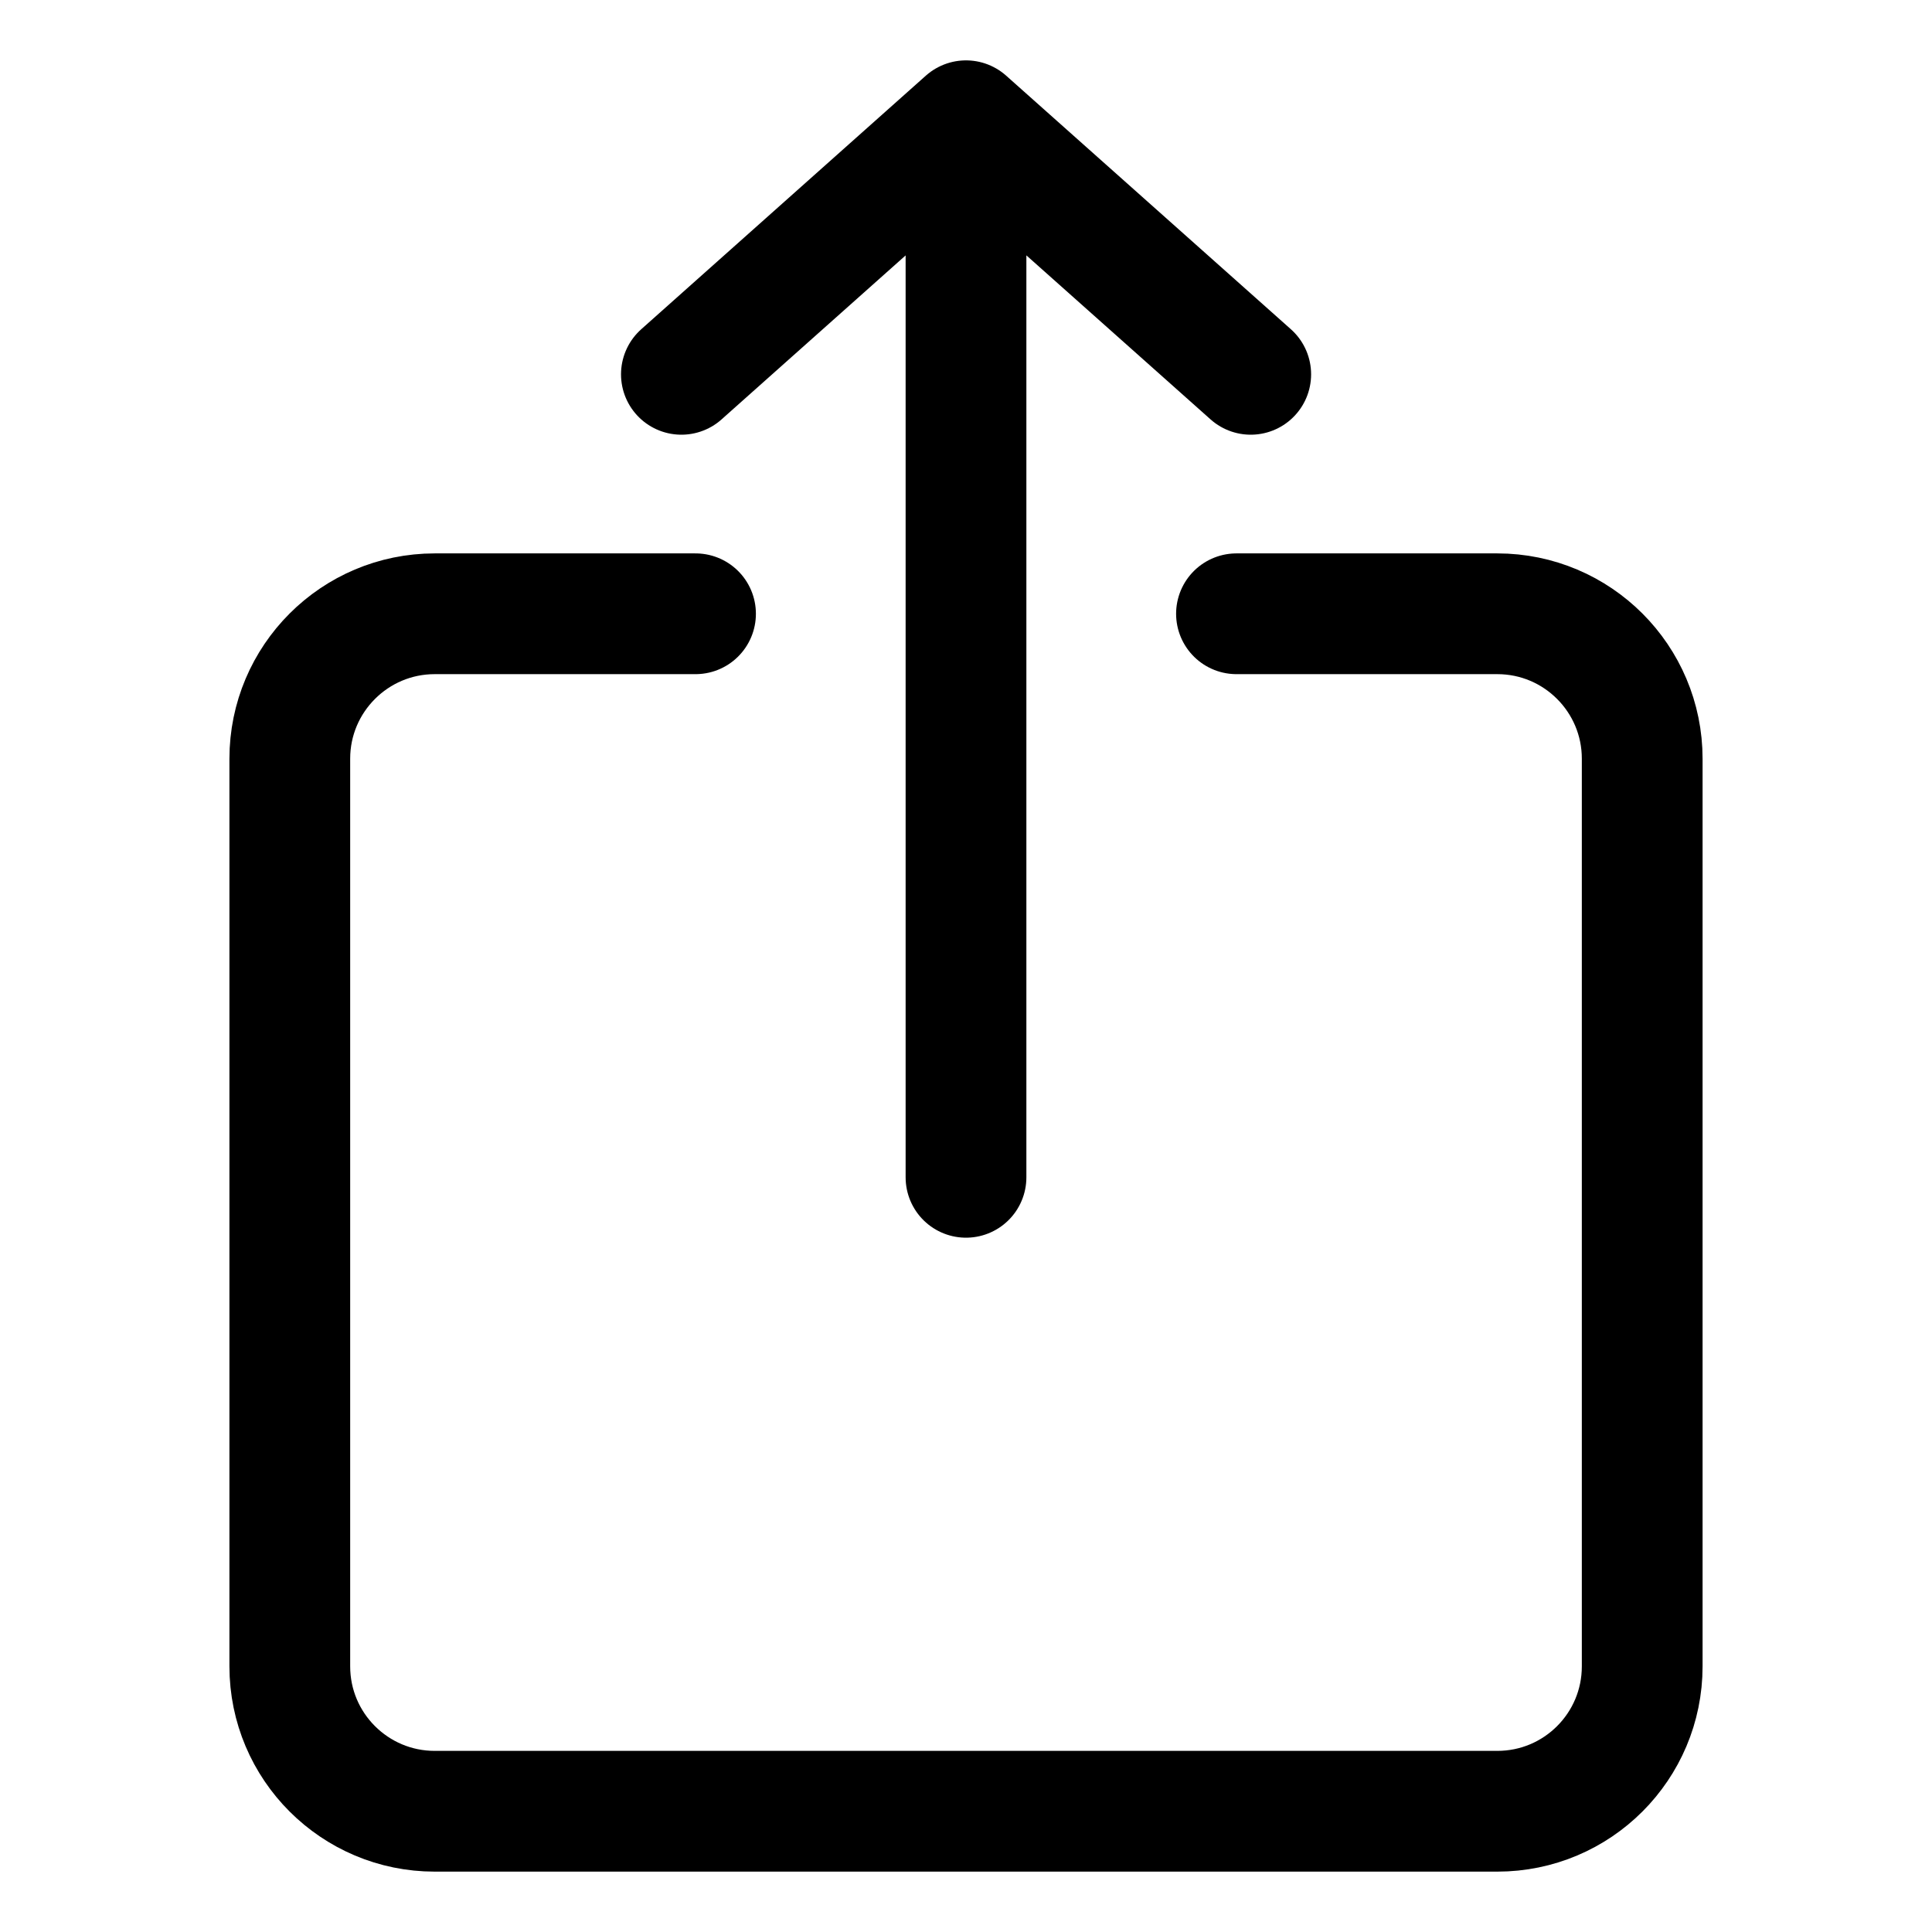 <svg width="16" height="16" viewBox="0 0 16 16" fill="none" xmlns="http://www.w3.org/2000/svg">
<g id="Generic=share-ios-big, Size=16px, weight=light">
<g id="share-ios-big">
<path id="upload" d="M8 9.75L8 1M8 1L5.643 3.1M8 1L10.358 3.1" stroke="black" stroke-linecap="round" stroke-linejoin="round"/>
<path id="Rectangle 806" d="M5.76 5.083H3.6C2.938 5.083 2.4 5.621 2.4 6.283V13.8C2.4 14.463 2.938 15 3.6 15H12.4C13.063 15 13.6 14.463 13.6 13.8V6.283C13.6 5.621 13.063 5.083 12.4 5.083H10.24" stroke="black" stroke-linecap="round" stroke-linejoin="round"/>
</g>
</g>
</svg>
